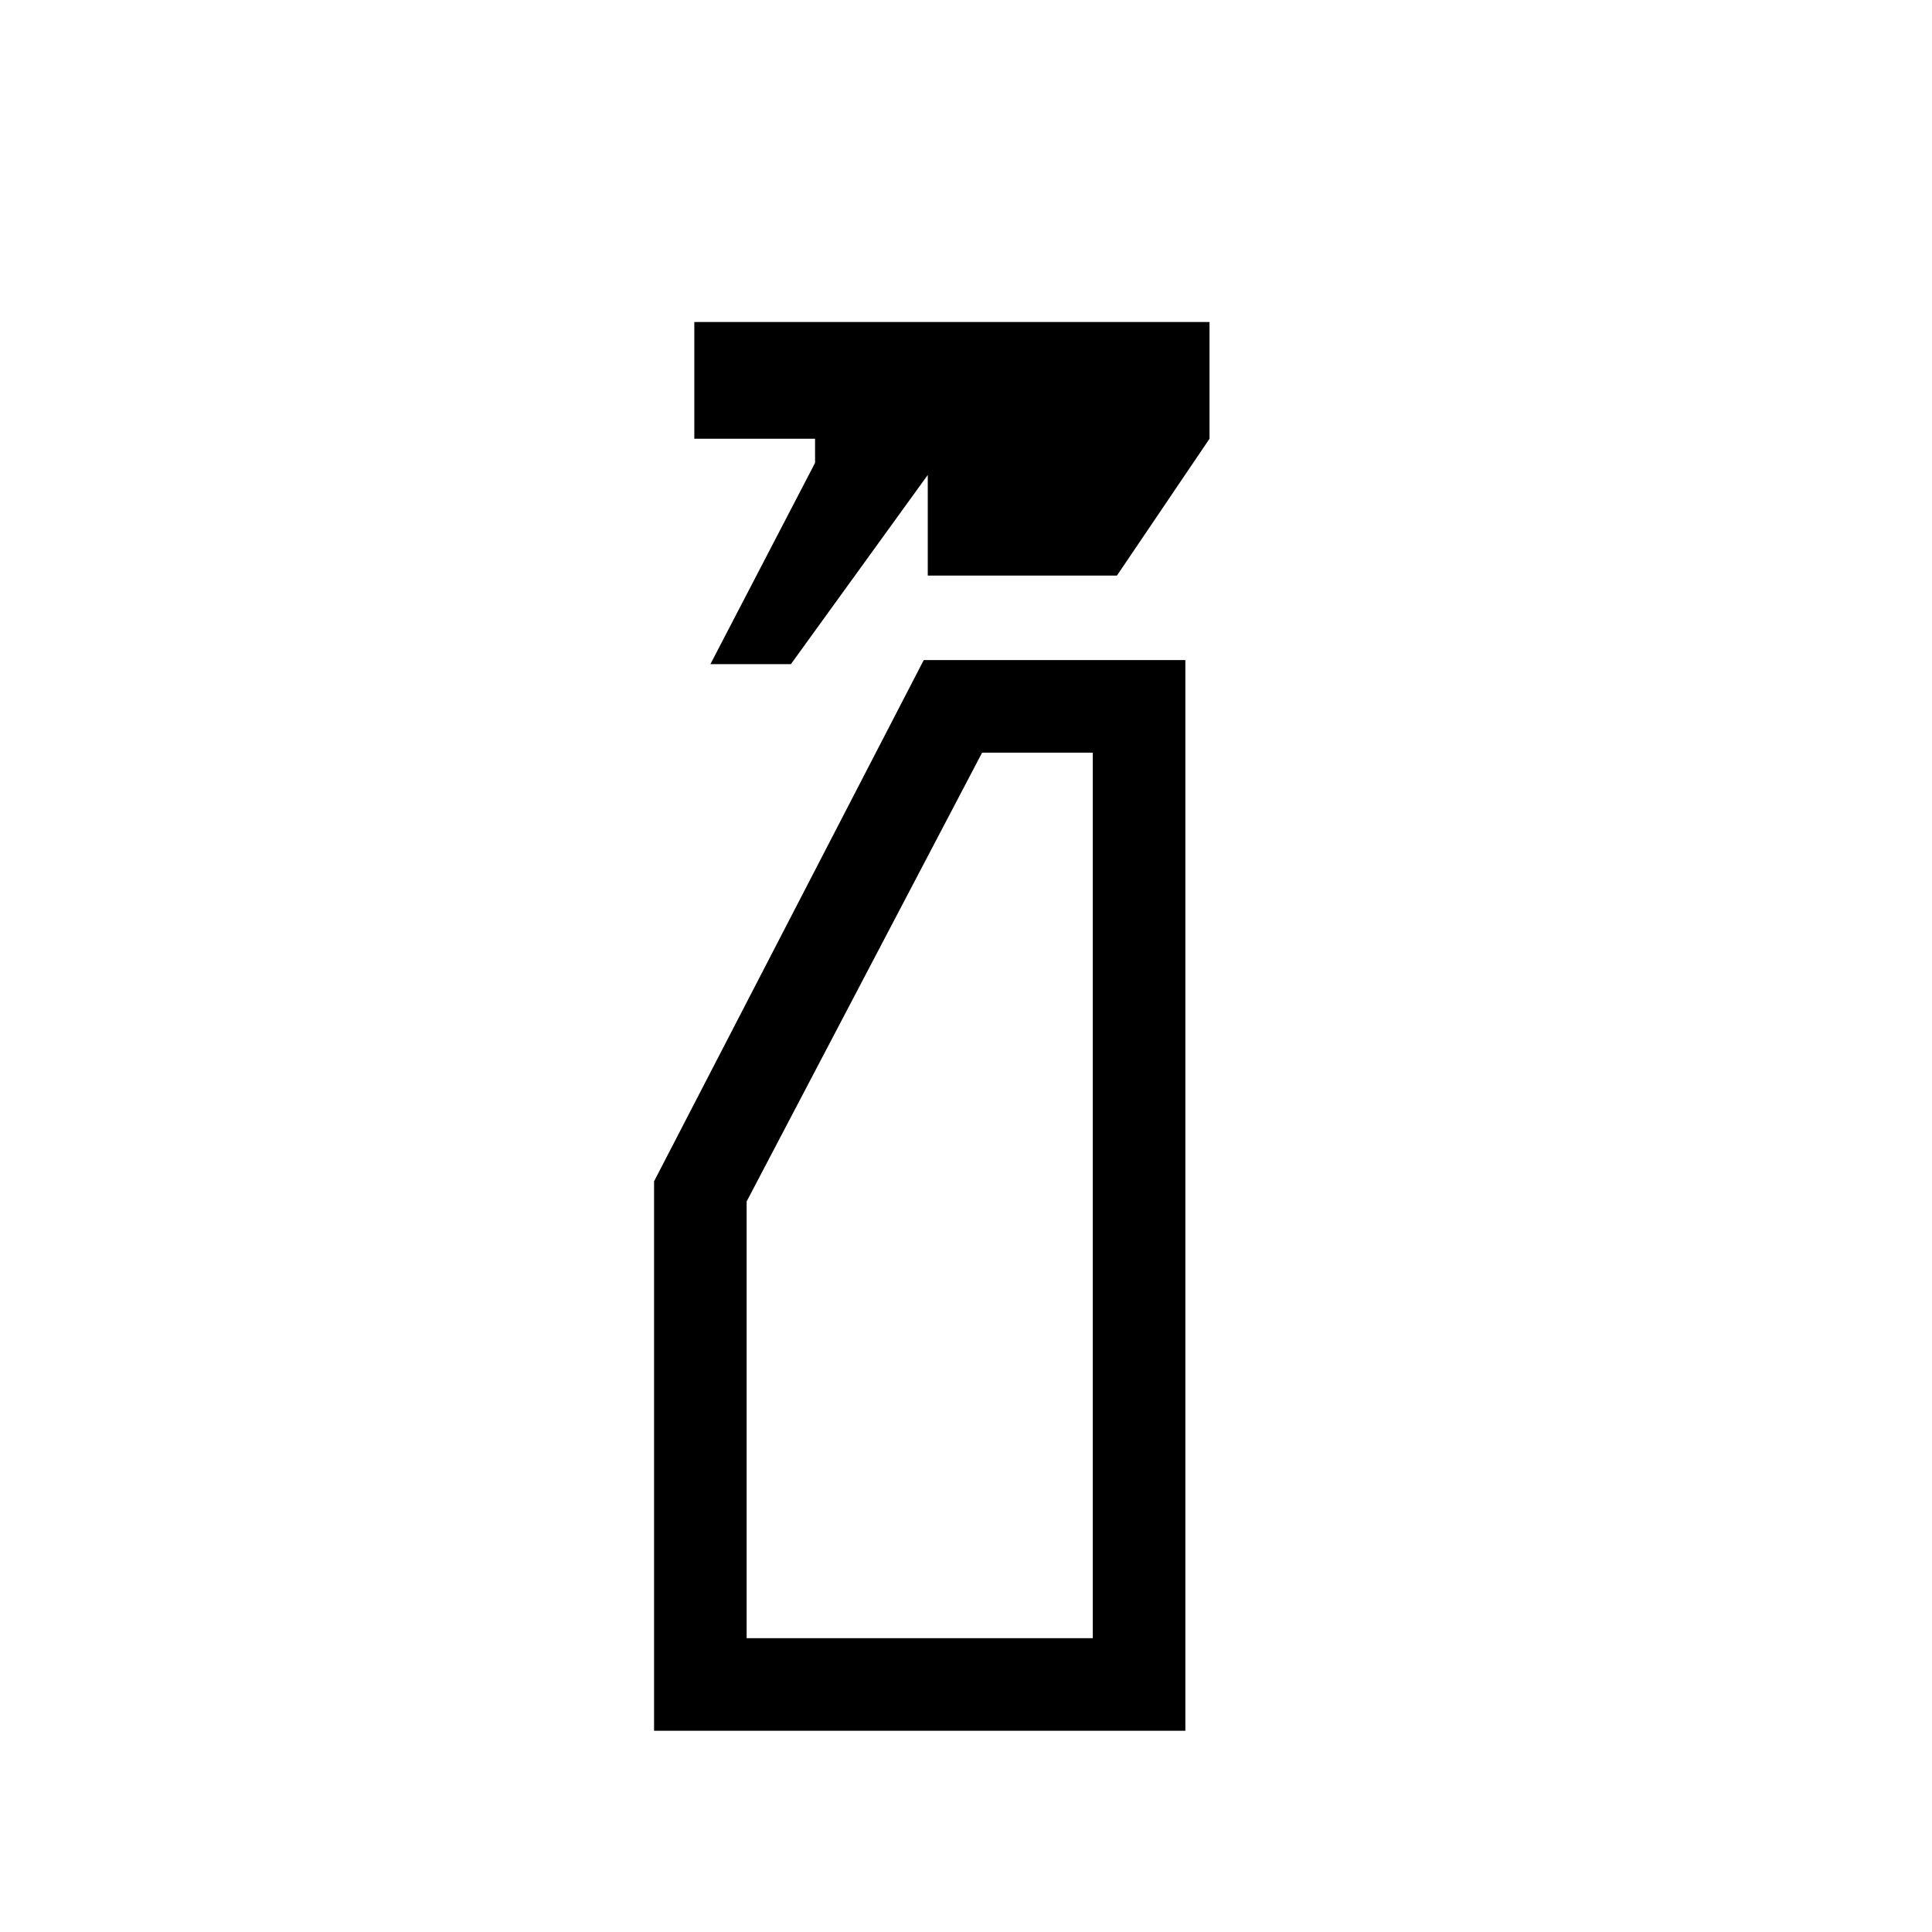 <svg xmlns="http://www.w3.org/2000/svg" height="20" viewBox="0 -960 960 960" width="20"><path d="m353-630 52-100v-12h-60v-58h256v58l-46 68h-94v-50l-68 94h-40Zm-28 530v-273l134-259h130v532H325Zm46-46h172v-440h-55L371-363v217Zm0 0h172-172Z"/></svg>